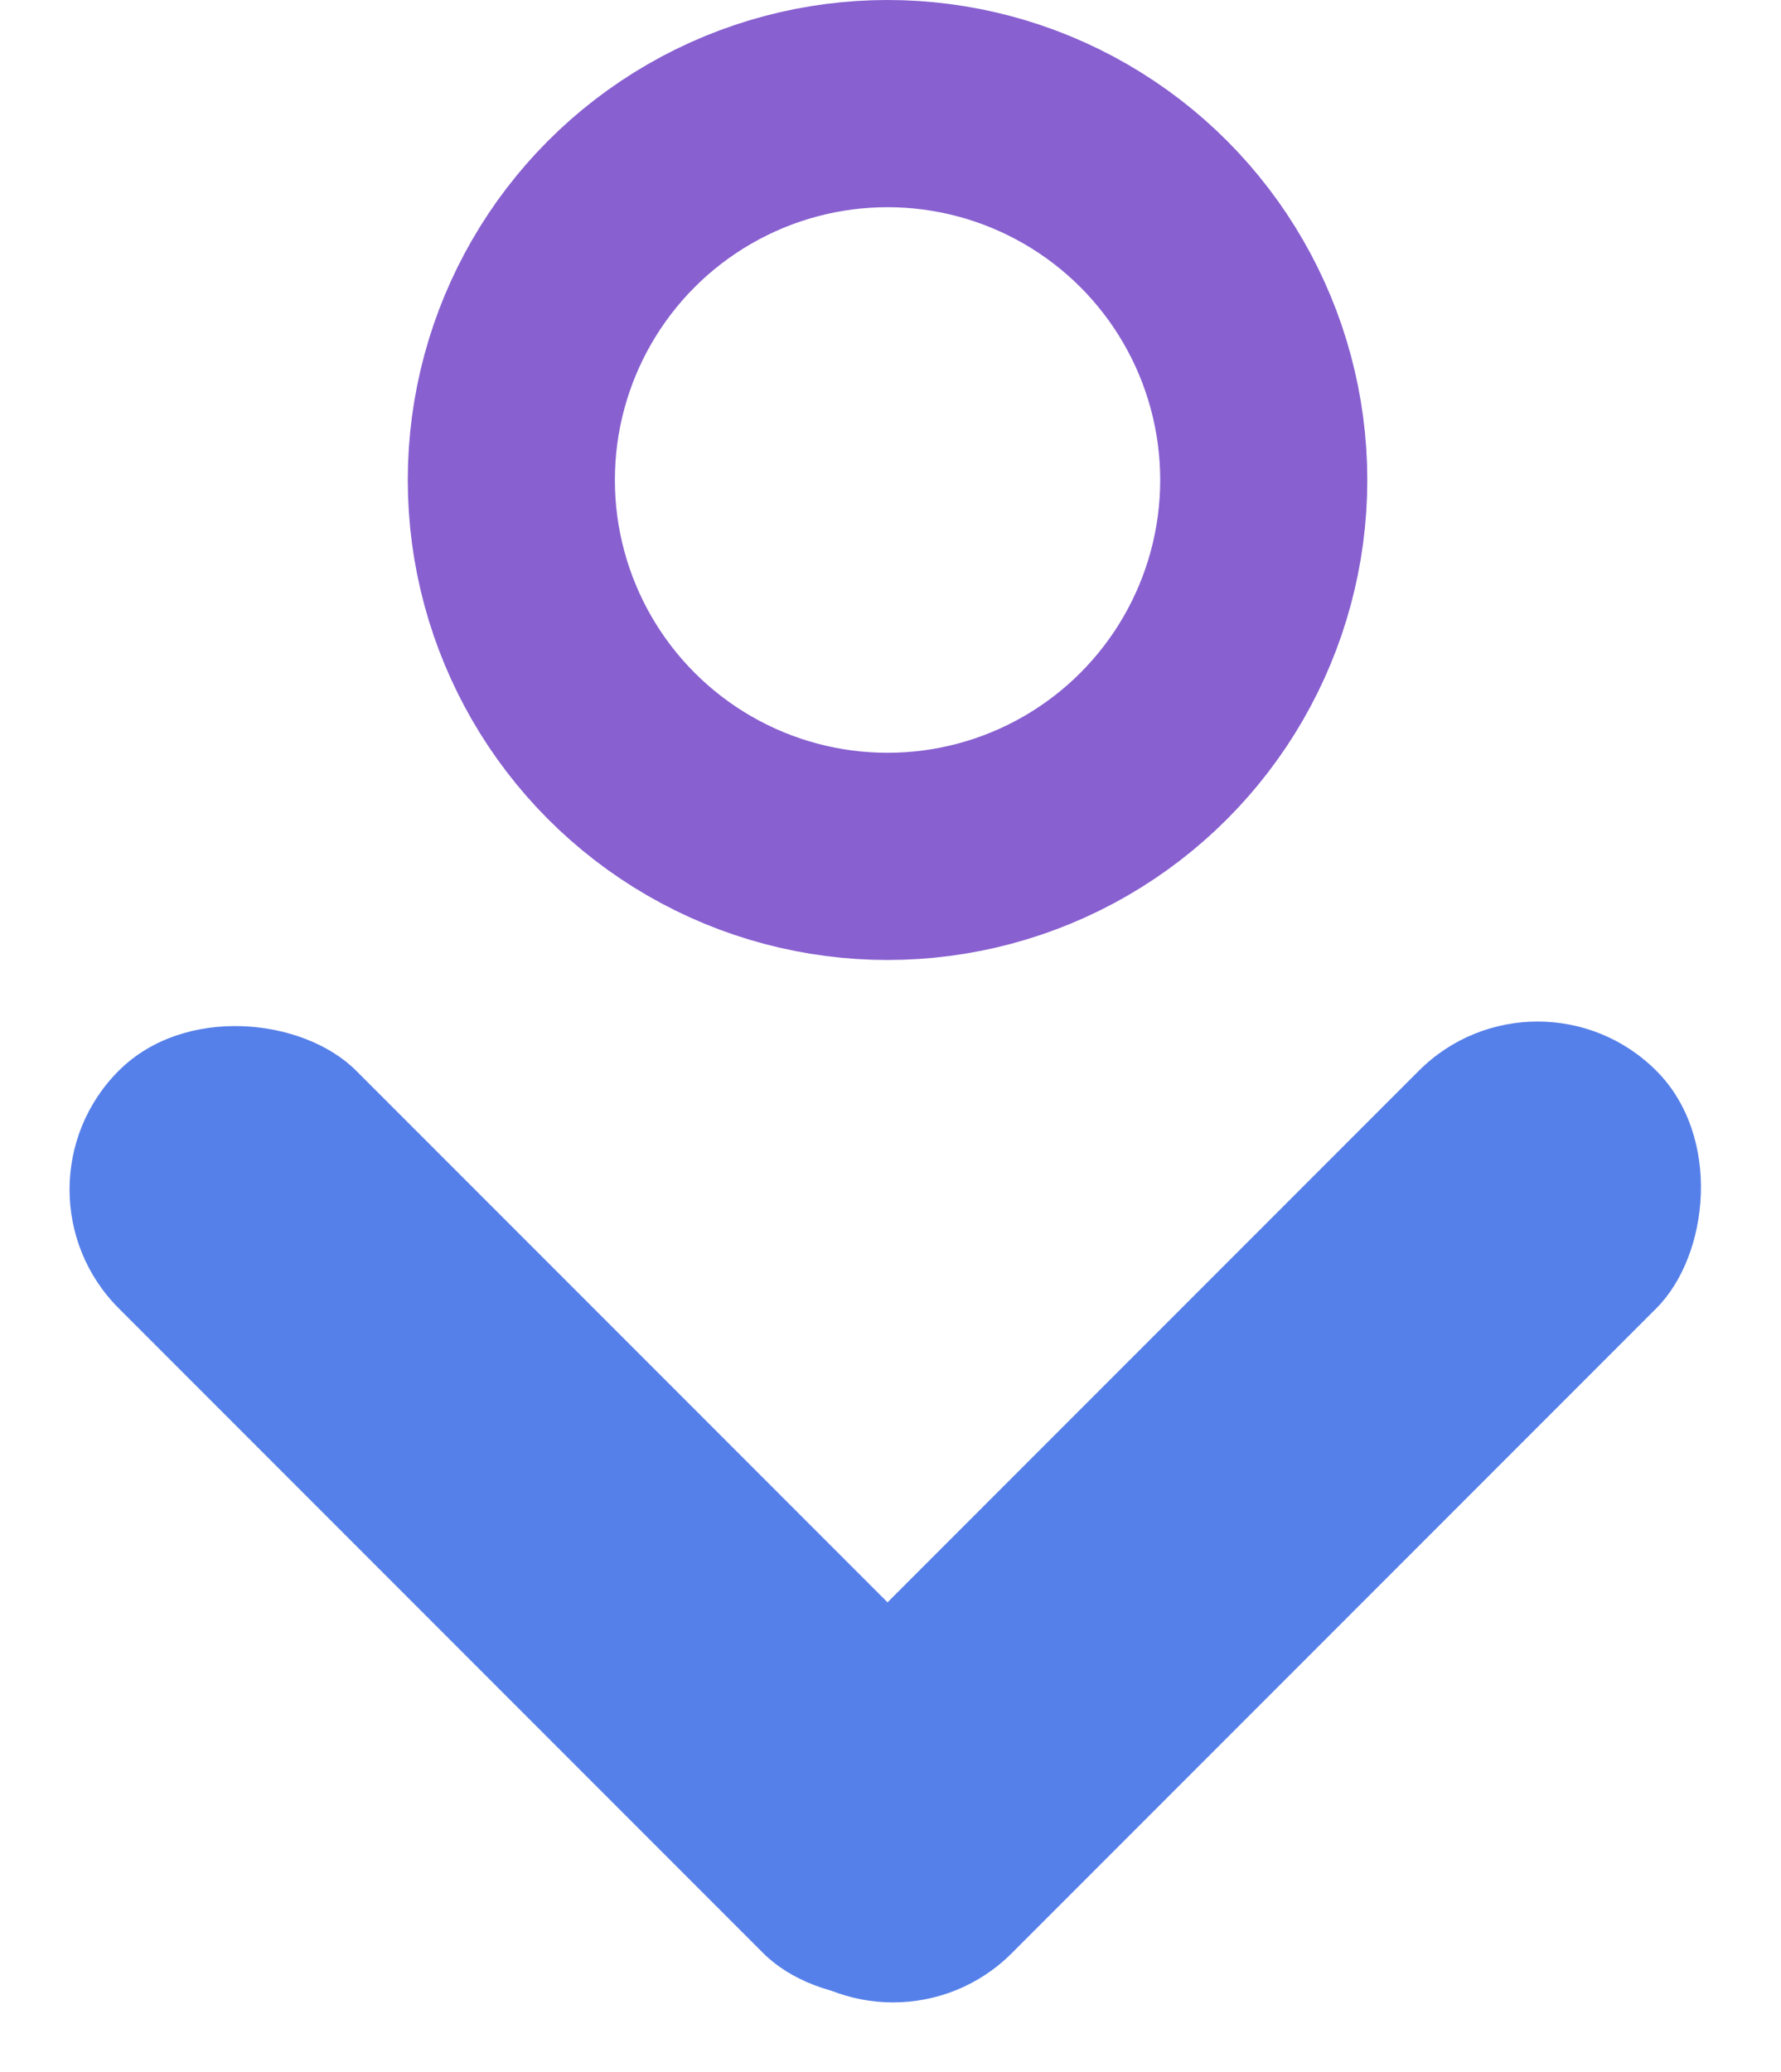<svg width="86" height="100" viewBox="0 0 86 100" fill="none" xmlns="http://www.w3.org/2000/svg">
<rect y="57.41" width="16.216" height="60.231" rx="8.108" transform="rotate(-45 0 57.41)" fill="#5680E9"/>
<rect x="74.246" y="45.944" width="16.216" height="60.231" rx="8.108" transform="rotate(45 74.246 45.944)" fill="#5680E9"/>
<circle cx="42.857" cy="23.166" r="18.166" stroke="#8860D0" stroke-width="10"/>
</svg>
